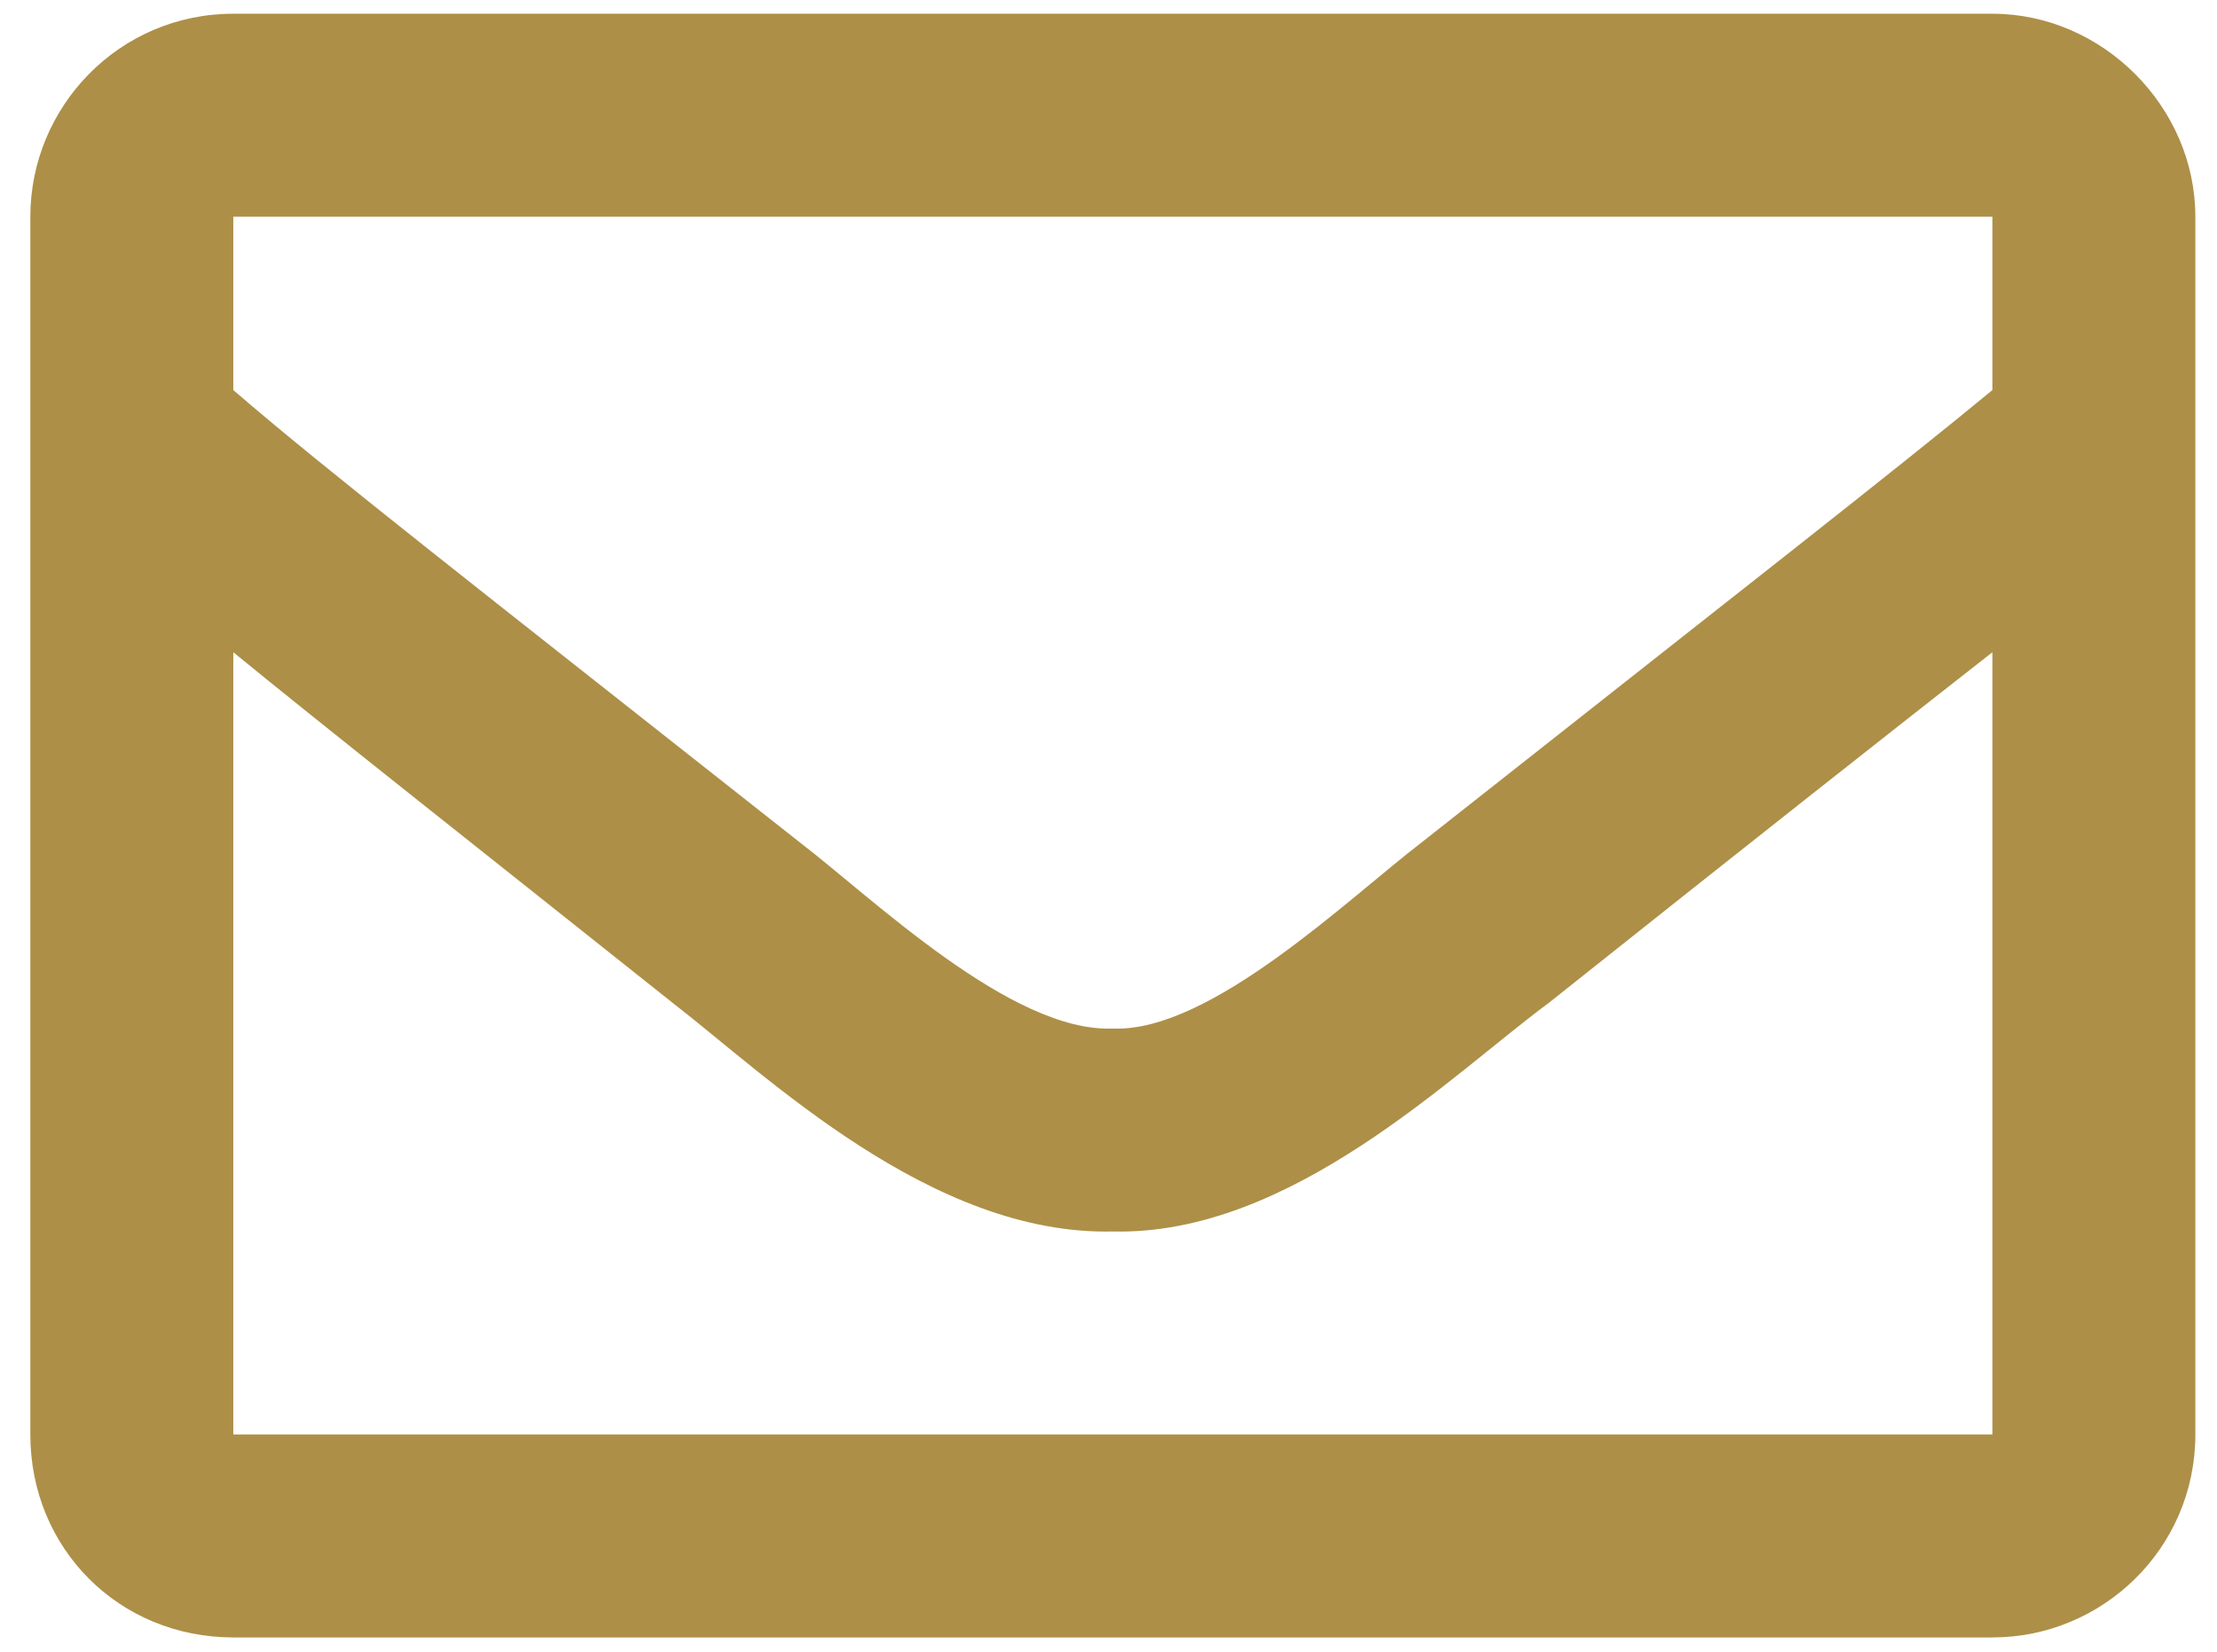 <svg width="51" height="38" viewBox="0 0 51 38" fill="none" xmlns="http://www.w3.org/2000/svg">
<path d="M45.833 0.316C48.362 0.316 50.502 2.456 50.502 4.986V33.001C50.502 35.627 48.362 37.67 45.833 37.67H5.367C2.74 37.67 0.698 35.627 0.698 33.001V4.986C0.698 2.456 2.74 0.316 5.367 0.316H45.833ZM45.833 4.986H5.367V8.974C7.507 10.822 11.009 13.546 18.402 19.382C20.055 20.647 23.265 23.76 25.6 23.662C27.837 23.76 31.047 20.647 32.701 19.382C40.094 13.546 43.596 10.822 45.833 8.974V4.986ZM5.367 33.001H45.833V15.005C43.596 16.756 40.386 19.285 35.619 23.079C33.382 24.732 29.686 28.429 25.6 28.331C21.417 28.429 17.623 24.732 15.483 23.079C10.717 19.285 7.507 16.756 5.367 15.005V33.001Z" fill="#AD8F47"/>
</svg>
